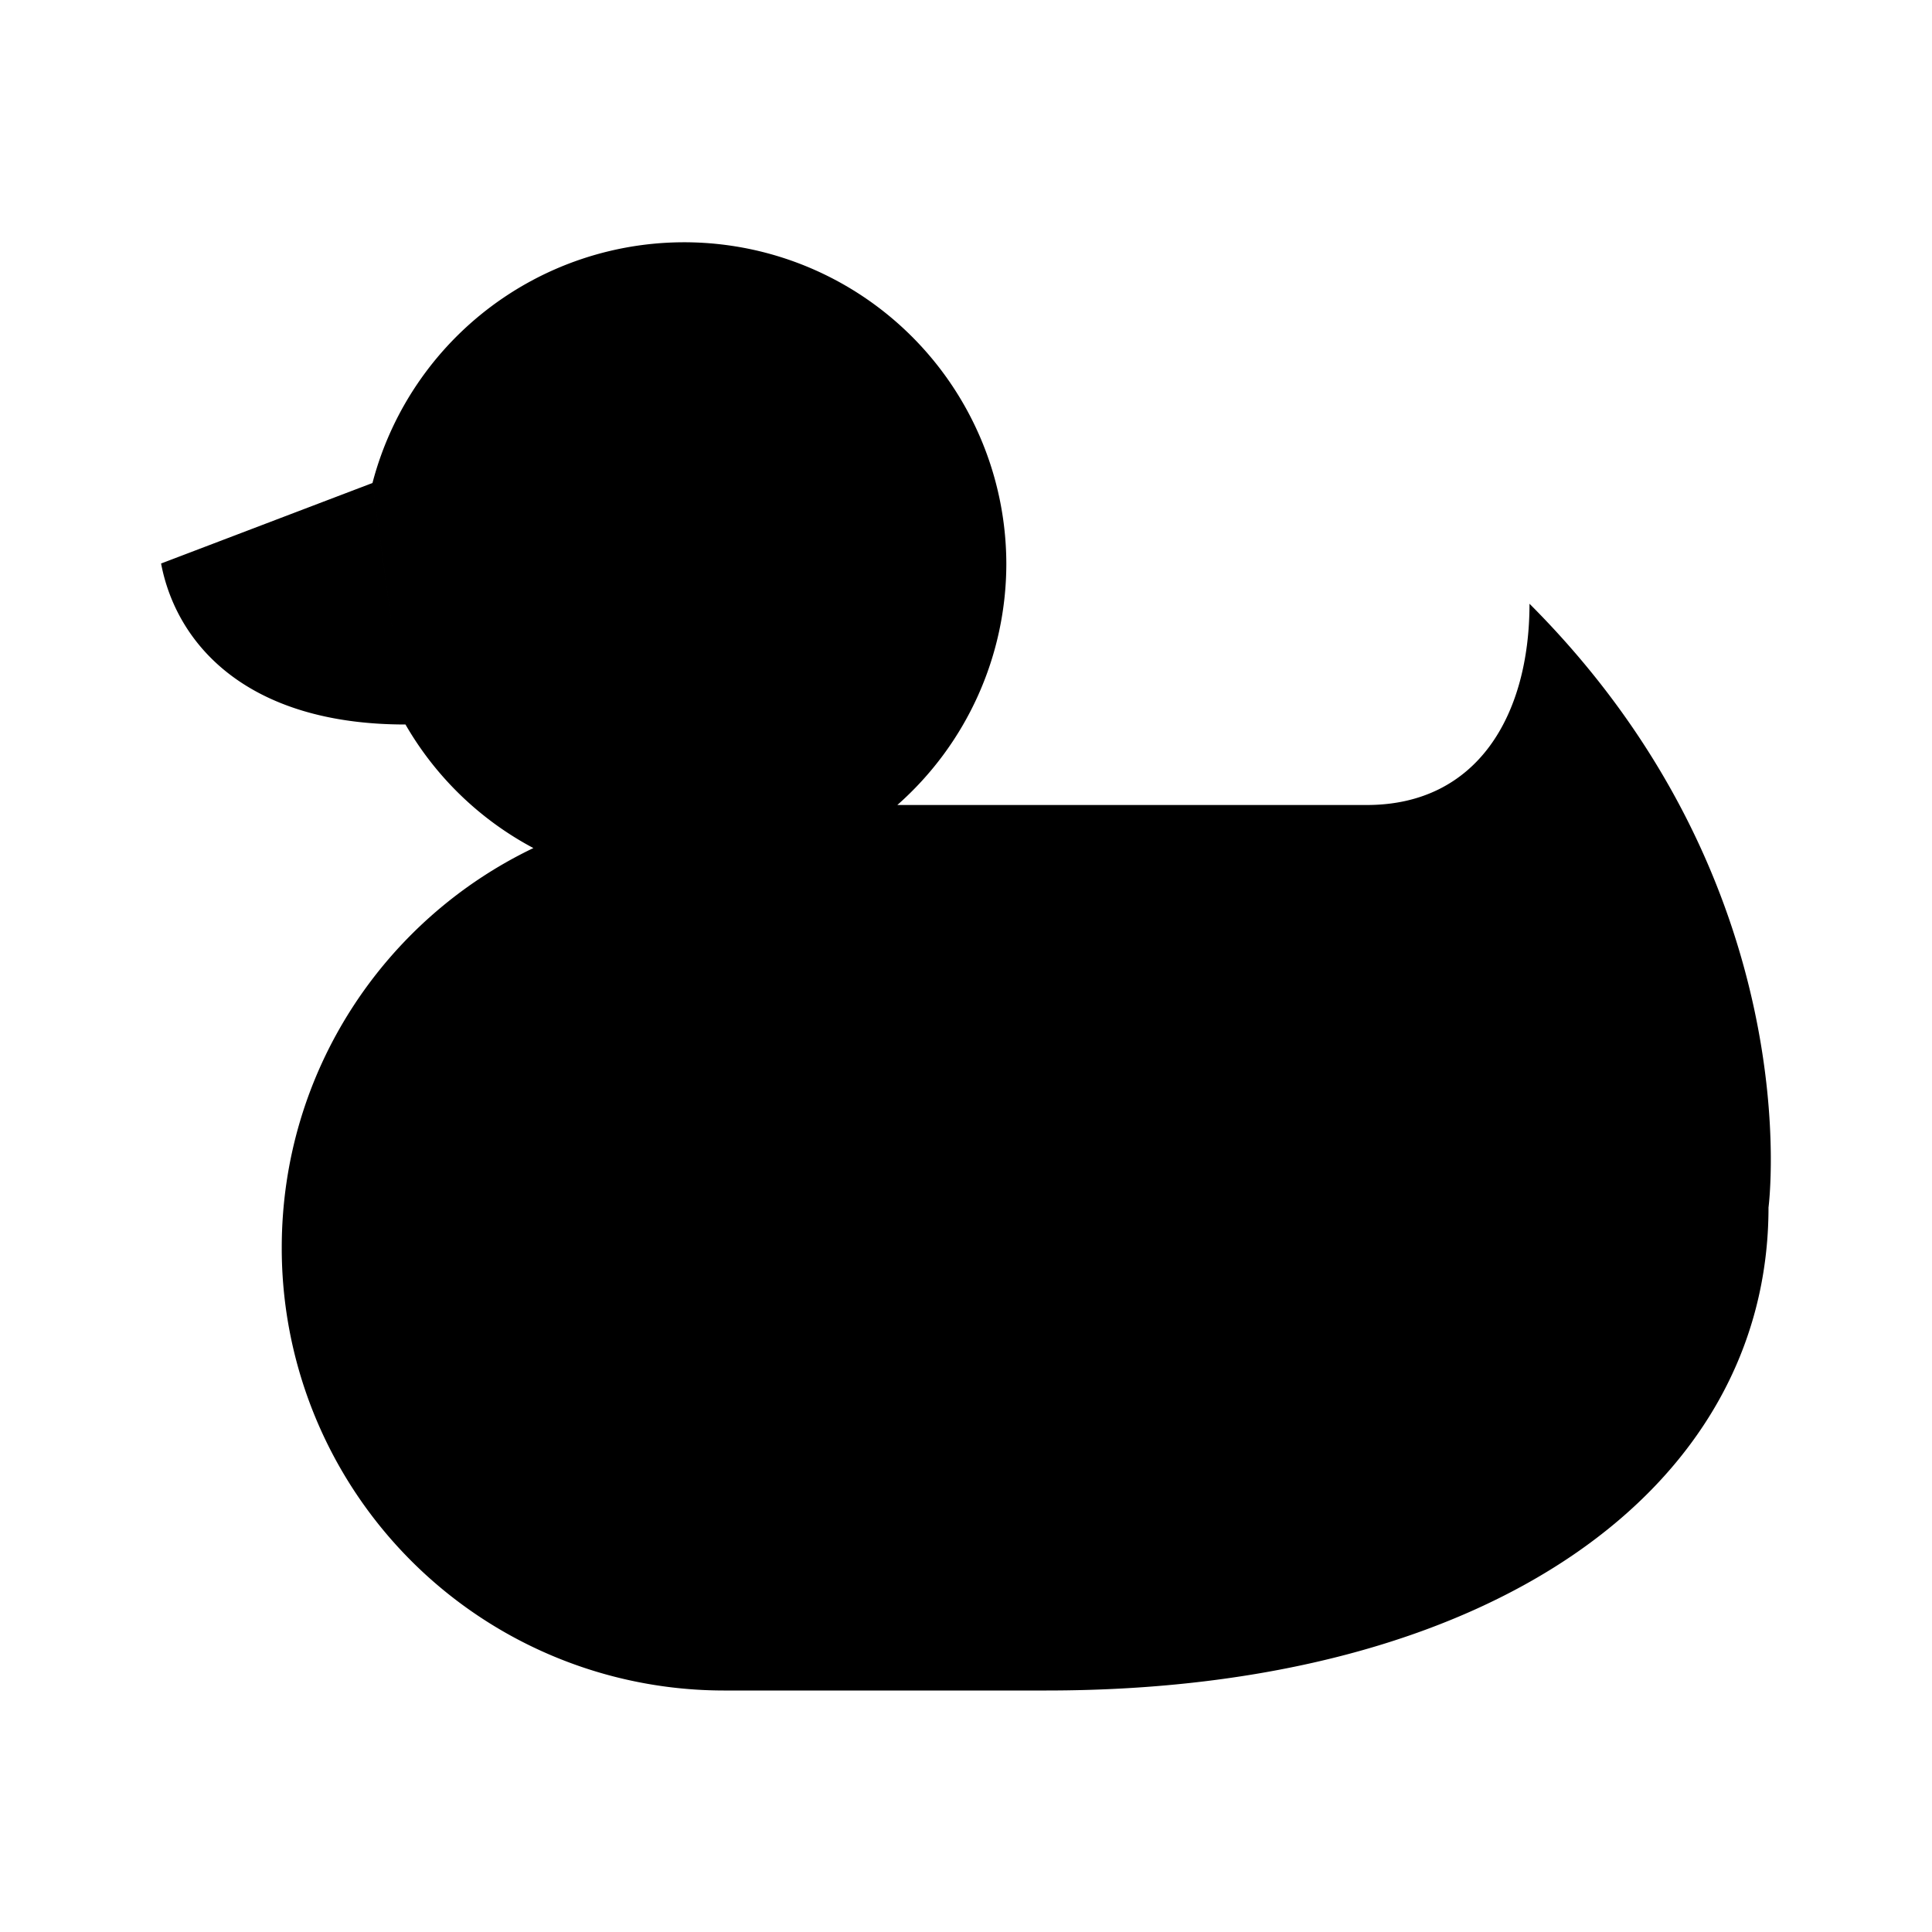 <svg xmlns="http://www.w3.org/2000/svg" viewBox="0 0 24 24"><path d="M7.501 6v.01M4.627 6a4.002 4.002 0 0 1 7.874 1 4 4 0 0 1-1.354 3h5.832C18.357 10 19 8.88 19 7.5c3.5 3.5 2.969 7.5 2.969 7.5 0 3.5-3.469 6-8.969 6h-4.01a5.495 5.495 0 0 1-5.49-5.5c0-2.19 1.277-4.08 3.126-4.965A4 4 0 0 1 5.037 9m-.41-3L2.001 7c.19 1 1.063 2 3.035 2m-.409-3 .587.855A1.7 1.7 0 0 1 5.036 9"/><path d="M11.001 18h1.5c2.21 0 5-2.79 5-5h-6.5a2.5 2.5 0 0 0 0 5"/></svg>